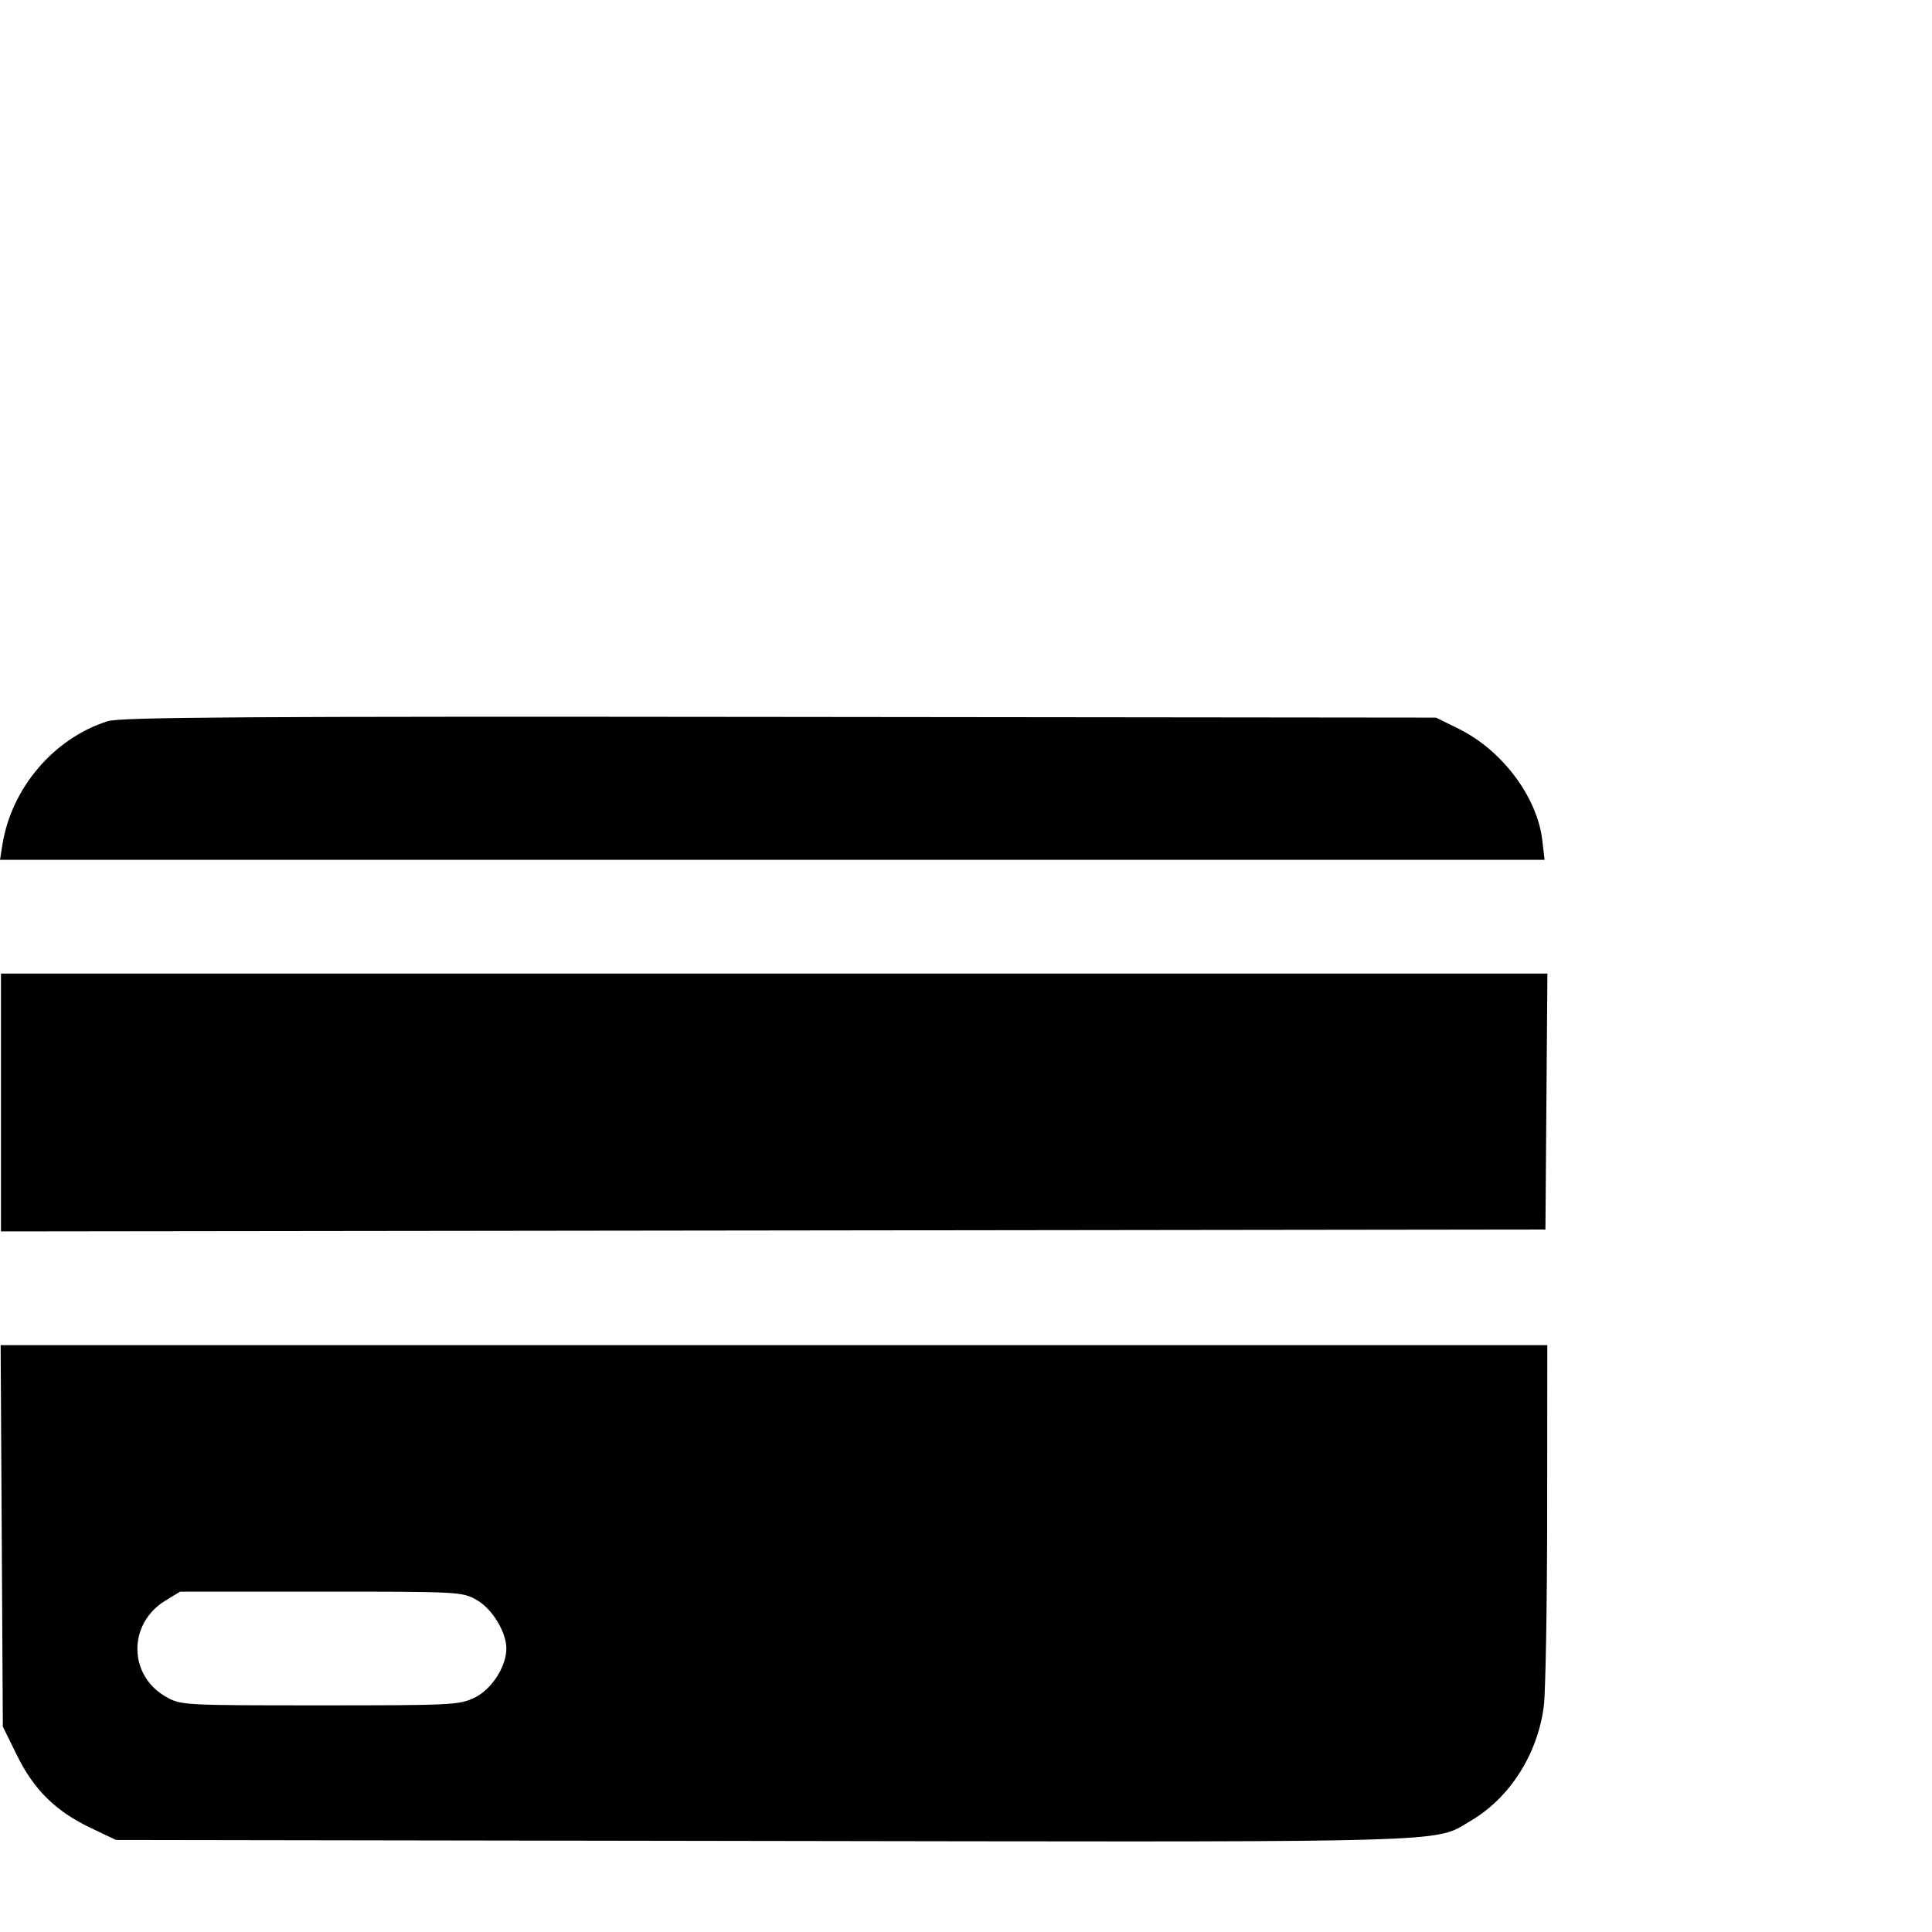 <svg width="64" height="64" viewBox="0 0 64 64" fill="none" xmlns="http://www.w3.org/2000/svg">
<path fill-rule="evenodd" clip-rule="evenodd" d="M0.08 27.981C0.378 26.105 1.786 24.453 3.566 23.891C3.995 23.756 8.101 23.729 25.832 23.749L47.571 23.772L48.32 24.142C49.759 24.85 50.92 26.397 51.09 27.831L51.166 28.483H25.583H0L0.08 27.981ZM0.032 40.792V36.522V32.251H25.646H51.26L51.227 36.49L51.194 40.729L25.613 40.761L0.032 40.792ZM0.094 57.197L0.058 50.878L0.021 44.56H25.639H51.256L51.252 50.118C51.25 53.175 51.199 56.057 51.14 56.523C50.937 58.104 50.017 59.551 48.736 60.306C48.6 60.386 48.493 60.457 48.382 60.52C47.443 61.048 46.19 61.017 25.259 60.984L3.843 60.951L3.008 60.554C1.847 60.001 1.123 59.289 0.561 58.146L0.094 57.197ZM16.774 54.608C16.774 54.062 16.3 53.288 15.788 52.999C15.313 52.73 15.203 52.724 10.635 52.725L5.967 52.725L5.478 53.023C4.232 53.781 4.245 55.5 5.502 56.211C5.993 56.488 6.066 56.492 10.598 56.492C14.985 56.492 15.22 56.481 15.727 56.234C16.289 55.96 16.774 55.207 16.774 54.608Z" fill="black"/>
</svg>
